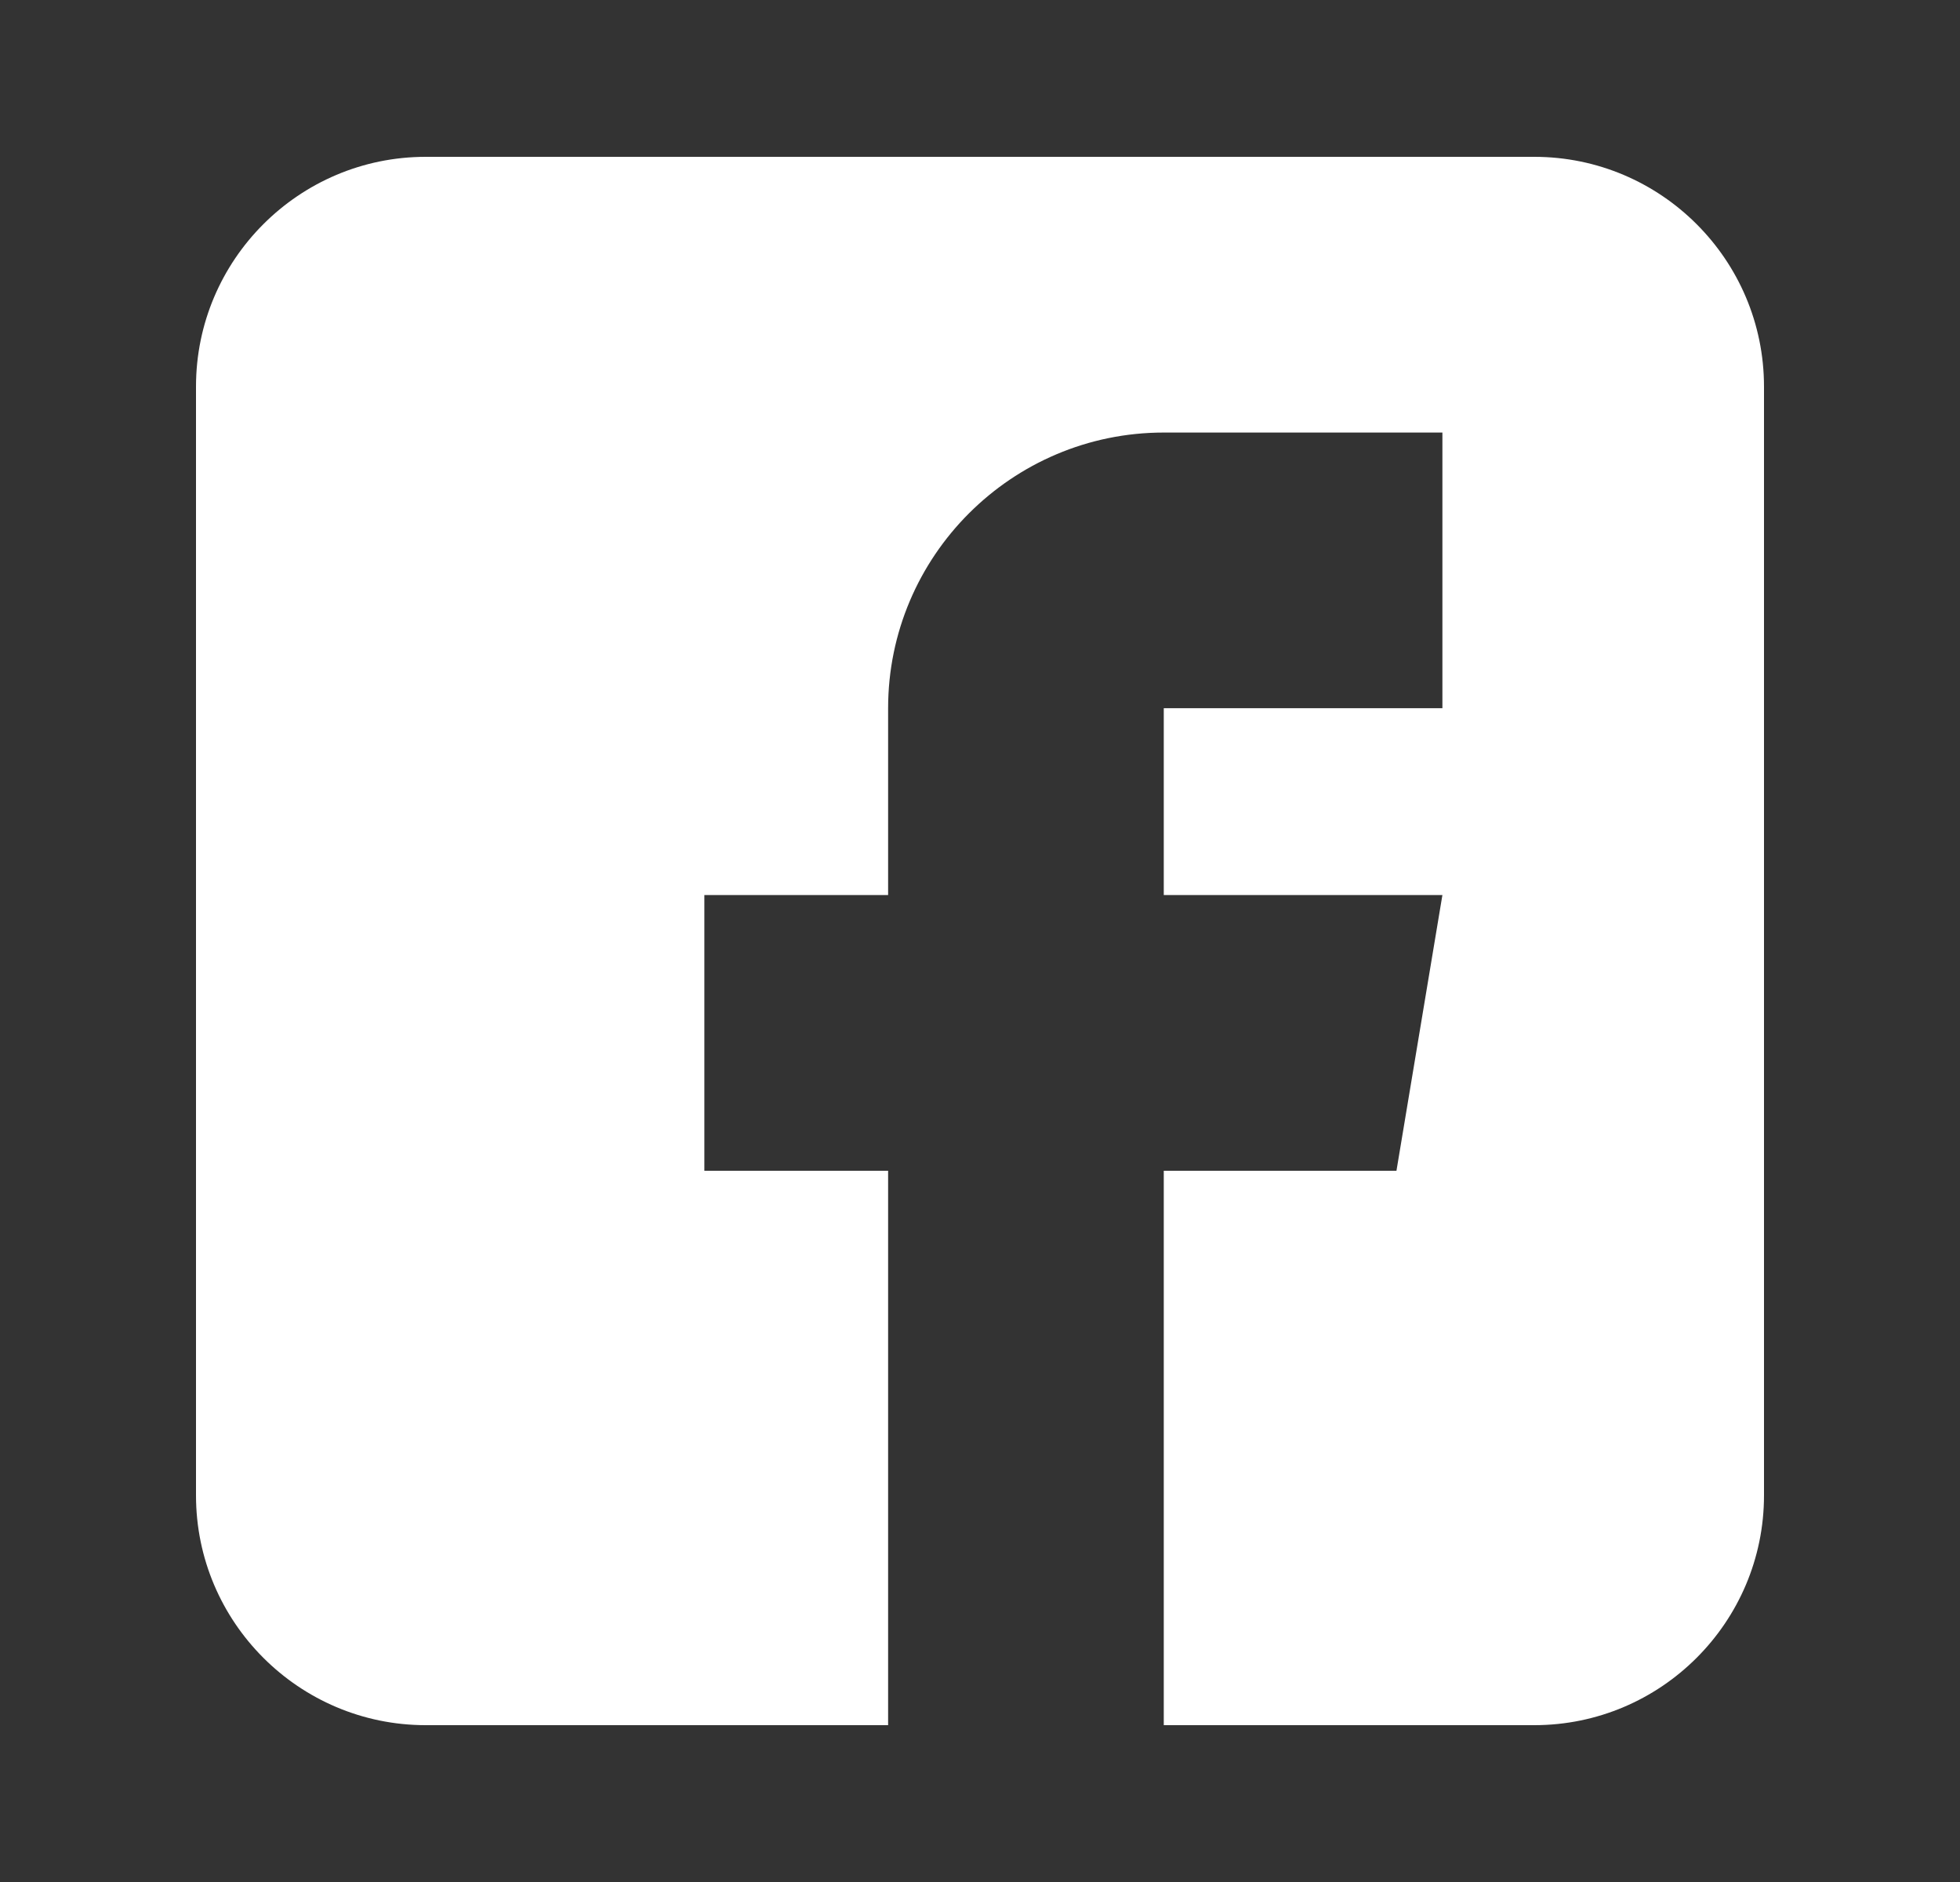 <svg width="25" height="24" viewBox="0 0 25 24" fill="none" xmlns="http://www.w3.org/2000/svg">
<rect x="0" y="0" width="25" height="24" fill="#333333" stroke="none"/>
<g id="Icons / Social icons">
<path id="Vector" d="M19.57 2H5.43C3.814 2 2.5 3.314 2.5 4.93V19.07C2.5 20.686 3.814 22 5.43 22H11.328V14.93H8.984V11.414H11.328V9.031C11.328 7.093 12.905 5.516 14.844 5.516H18.398V9.031H14.844V11.414H18.398L17.812 14.93H14.844V22H19.57C21.186 22 22.5 20.686 22.5 19.07V4.93C22.5 3.314 21.186 2 19.57 2Z" fill="white"/>
</g>
</svg>
